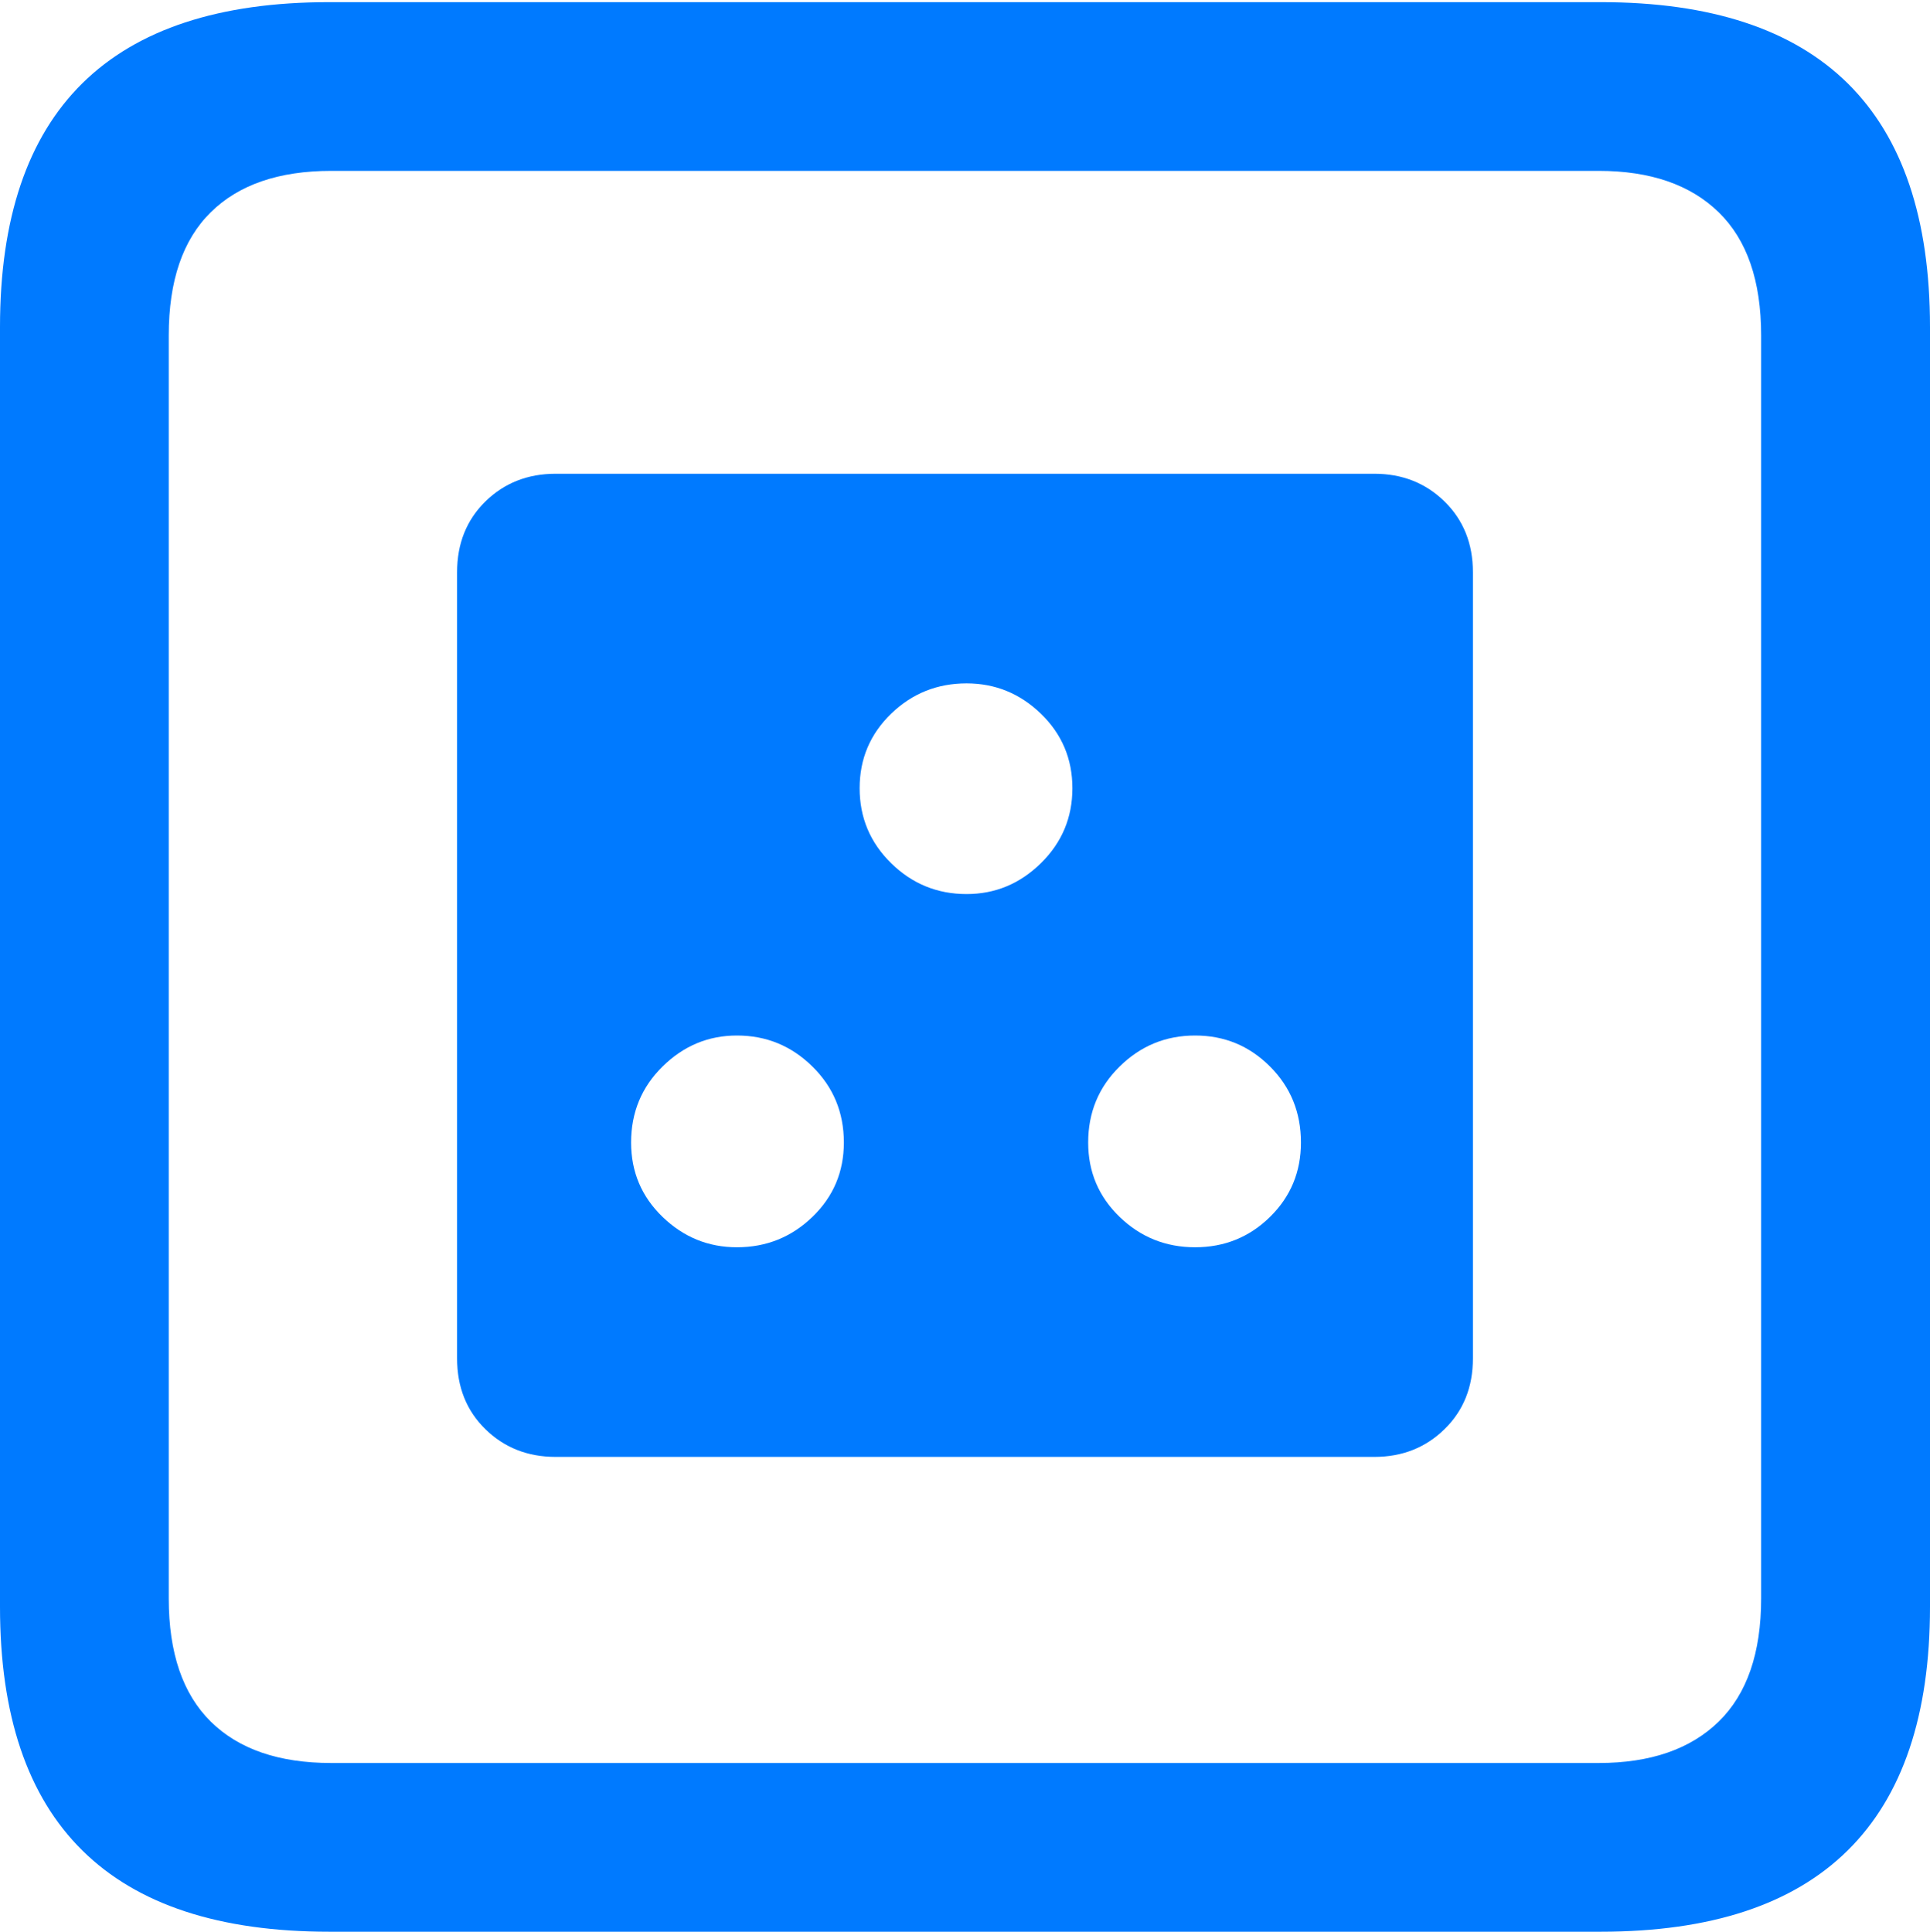 <?xml version="1.0" encoding="UTF-8"?>
<!--Generator: Apple Native CoreSVG 175.5-->
<!DOCTYPE svg
PUBLIC "-//W3C//DTD SVG 1.1//EN"
       "http://www.w3.org/Graphics/SVG/1.1/DTD/svg11.dtd">
<svg version="1.1" xmlns="http://www.w3.org/2000/svg" xmlns:xlink="http://www.w3.org/1999/xlink" width="17.979" height="17.998">
 <g>
  <rect height="17.998" opacity="0" width="17.979" x="0" y="0"/>
  <path d="M3.066 17.998L14.912 17.998Q16.445 17.998 17.212 17.241Q17.979 16.484 17.979 14.971L17.979 3.047Q17.979 1.533 17.212 0.776Q16.445 0.02 14.912 0.02L3.066 0.02Q1.533 0.02 0.767 0.776Q0 1.533 0 3.047L0 14.971Q0 16.484 0.767 17.241Q1.533 17.998 3.066 17.998ZM3.086 16.426Q2.354 16.426 1.963 16.04Q1.572 15.654 1.572 14.893L1.572 3.125Q1.572 2.363 1.963 1.978Q2.354 1.592 3.086 1.592L14.893 1.592Q15.615 1.592 16.011 1.978Q16.406 2.363 16.406 3.125L16.406 14.893Q16.406 15.654 16.011 16.04Q15.615 16.426 14.893 16.426Z" fill="#007aff"/>
  <path d="M5.176 13.574L12.803 13.574Q13.193 13.574 13.457 13.315Q13.721 13.057 13.721 12.656L13.721 5.332Q13.721 4.932 13.457 4.673Q13.193 4.414 12.803 4.414L5.176 4.414Q4.785 4.414 4.521 4.673Q4.258 4.932 4.258 5.332L4.258 12.656Q4.258 13.057 4.521 13.315Q4.785 13.574 5.176 13.574ZM9.004 8.33Q8.594 8.33 8.301 8.042Q8.008 7.754 8.008 7.344Q8.008 6.934 8.301 6.65Q8.594 6.367 9.004 6.367Q9.404 6.367 9.697 6.65Q9.99 6.934 9.99 7.344Q9.99 7.754 9.697 8.042Q9.404 8.33 9.004 8.33ZM6.865 11.621Q6.465 11.621 6.172 11.338Q5.879 11.055 5.879 10.645Q5.879 10.225 6.172 9.937Q6.465 9.648 6.865 9.648Q7.275 9.648 7.568 9.937Q7.861 10.225 7.861 10.645Q7.861 11.055 7.568 11.338Q7.275 11.621 6.865 11.621ZM11.133 11.621Q10.723 11.621 10.43 11.338Q10.137 11.055 10.137 10.645Q10.137 10.225 10.43 9.937Q10.723 9.648 11.133 9.648Q11.543 9.648 11.831 9.937Q12.119 10.225 12.119 10.645Q12.119 11.055 11.831 11.338Q11.543 11.621 11.133 11.621Z" fill="#007aff"/>
 </g>
</svg>
